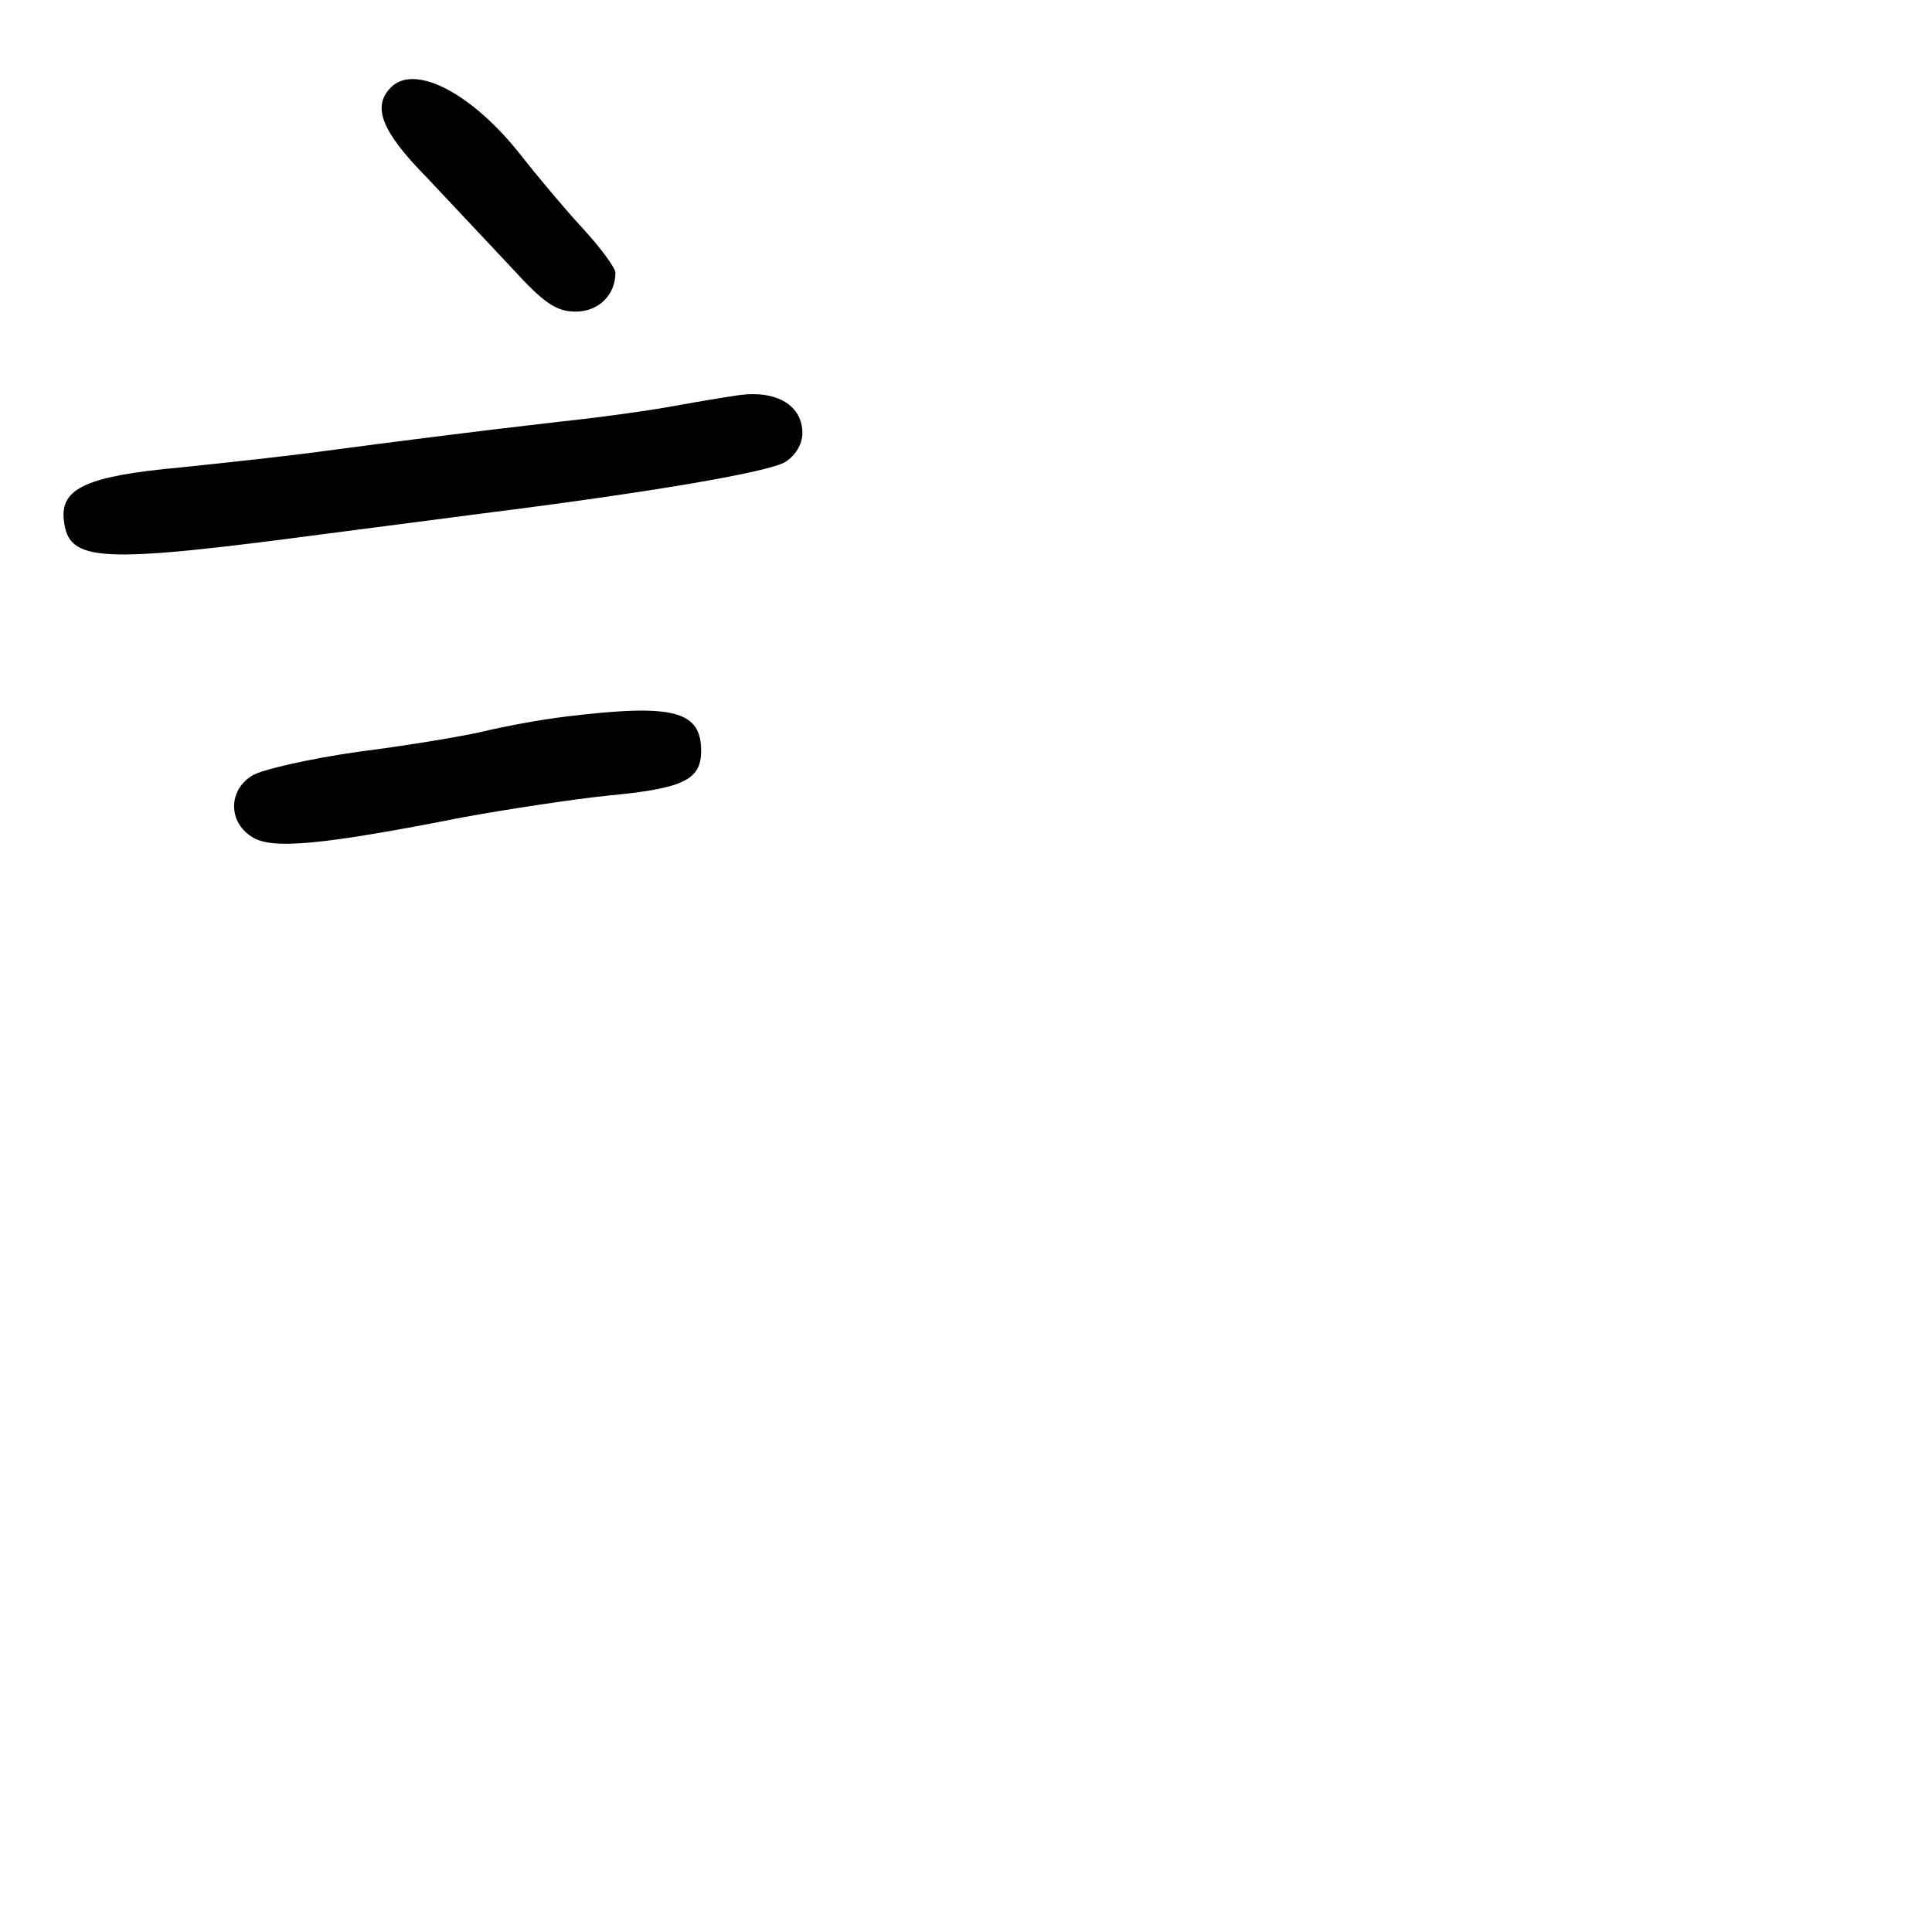 <?xml version="1.0" standalone="no"?>
<!DOCTYPE svg PUBLIC "-//W3C//DTD SVG 20010904//EN"
 "http://www.w3.org/TR/2001/REC-SVG-20010904/DTD/svg10.dtd">
<svg version="1.0" xmlns="http://www.w3.org/2000/svg"
 width="248pt" height="248pt" viewBox="0 0 248 248"
 preserveAspectRatio="xMidYMid meet">
<g transform="translate(0,248) scale(0.1,-0.1)"
fill="#000000" stroke="none">
<path d="M502 2368 c-25 -25 -12 -57 46 -116 31 -33 80 -85 109 -116 41 -45
57 -56 82 -56 29 0 51 21 51 50 0 6 -19 32 -43 58 -24 26 -58 67 -77 91 -62
80 -137 120 -168 89z"/>
<path d="M950 1973 c-14 -2 -51 -8 -84 -14 -32 -6 -97 -15 -145 -20 -122 -14
-214 -26 -305 -38 -43 -6 -126 -15 -184 -21 -121 -11 -155 -27 -150 -68 6 -54
44 -56 338 -17 63 8 153 20 200 26 215 27 367 53 388 66 13 8 22 23 22 37 0
35 -32 55 -80 49z"/>
<path d="M725 1560 c-33 -4 -80 -13 -105 -19 -25 -6 -97 -18 -160 -26 -63 -9
-125 -23 -137 -31 -30 -19 -30 -59 0 -78 25 -17 89 -11 272 25 55 10 139 23
188 28 94 9 117 20 117 57 0 52 -36 61 -175 44z"/>
</g>
</svg>
